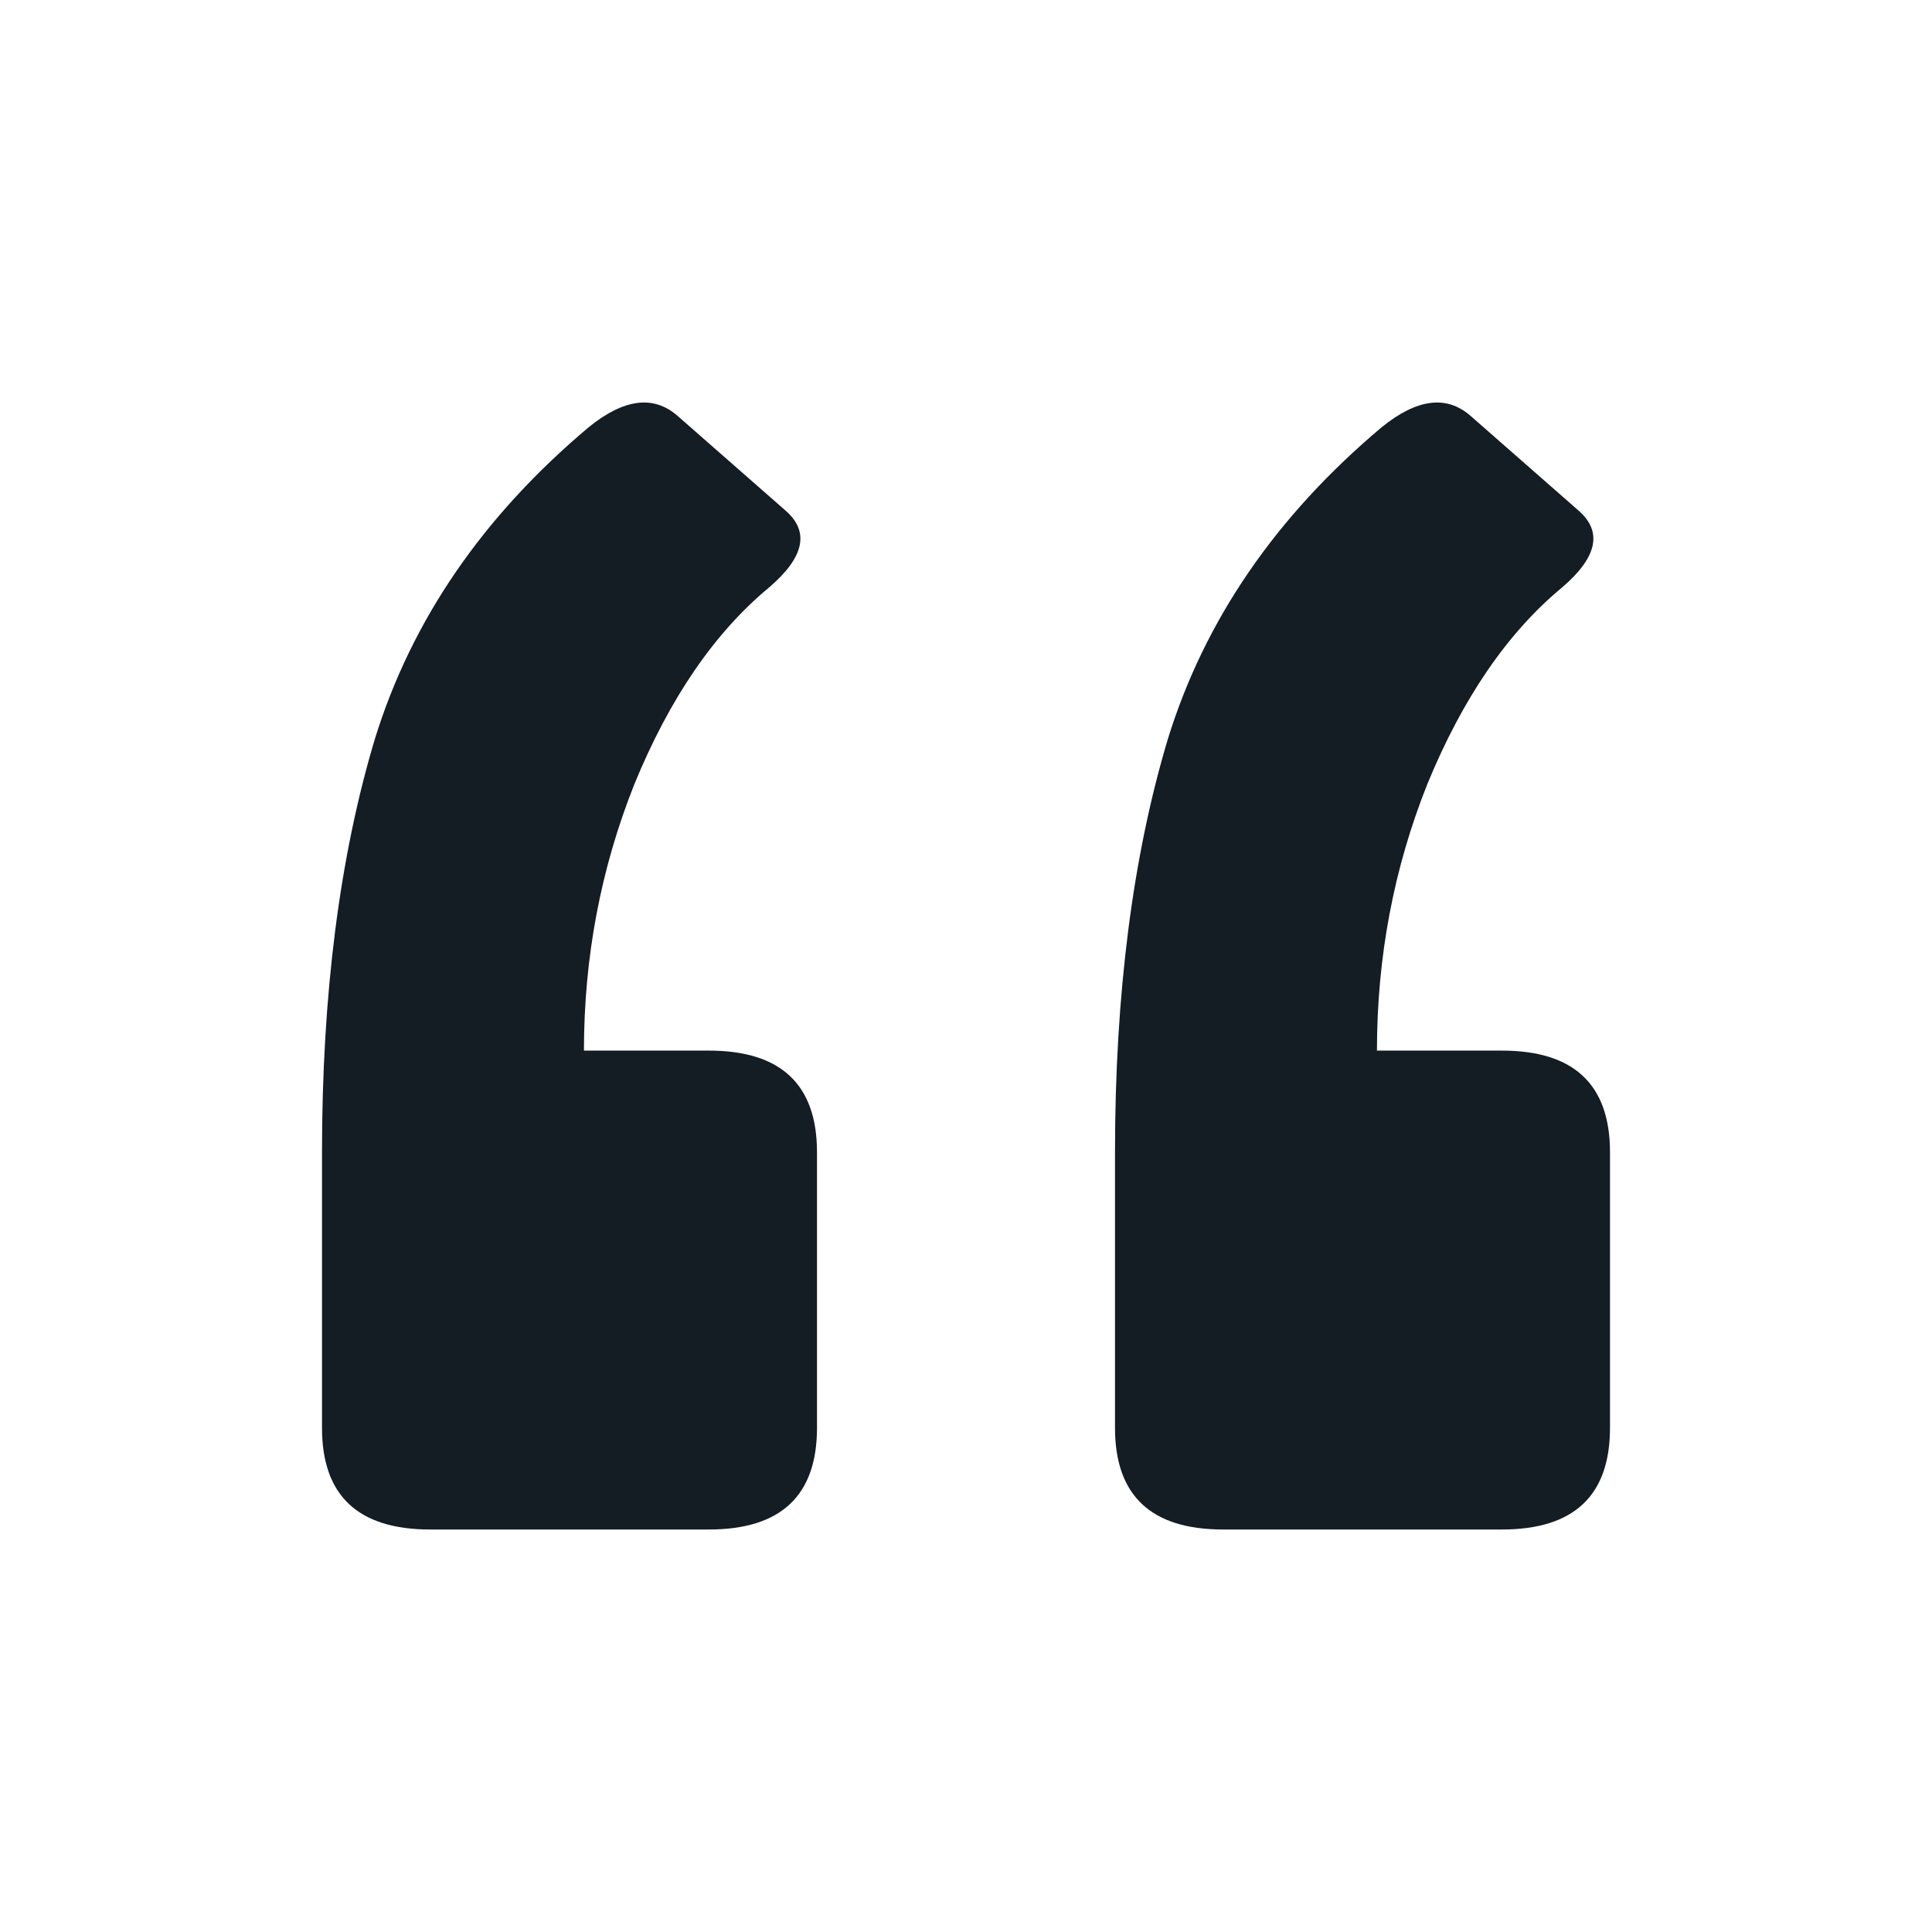 <svg width="24" height="24" viewBox="0 0 24 24" fill="none" xmlns="http://www.w3.org/2000/svg">
<path d="M18.657 13.051C19.552 13.051 20 13.472 20 14.314V17.737C20 18.579 19.552 19 18.657 19H15.194C14.299 19 13.851 18.579 13.851 17.737V14.314C13.851 12.35 14.07 10.638 14.508 9.179C14.965 7.701 15.851 6.411 17.164 5.307C17.602 4.952 17.97 4.905 18.269 5.167L19.612 6.345C19.91 6.607 19.841 6.925 19.403 7.299C18.726 7.86 18.169 8.674 17.731 9.74C17.313 10.788 17.105 11.892 17.105 13.051H18.657ZM8.806 13.051C9.701 13.051 10.149 13.472 10.149 14.314V17.737C10.149 18.579 9.701 19 8.806 19H5.343C4.448 19 4 18.579 4 17.737V14.314C4 12.35 4.219 10.638 4.657 9.179C5.114 7.701 6 6.411 7.313 5.307C7.751 4.952 8.119 4.905 8.418 5.167L9.761 6.345C10.06 6.607 9.99 6.925 9.552 7.299C8.876 7.86 8.318 8.674 7.881 9.74C7.463 10.788 7.254 11.892 7.254 13.051H8.806Z" fill="#141C24"/>
</svg>
